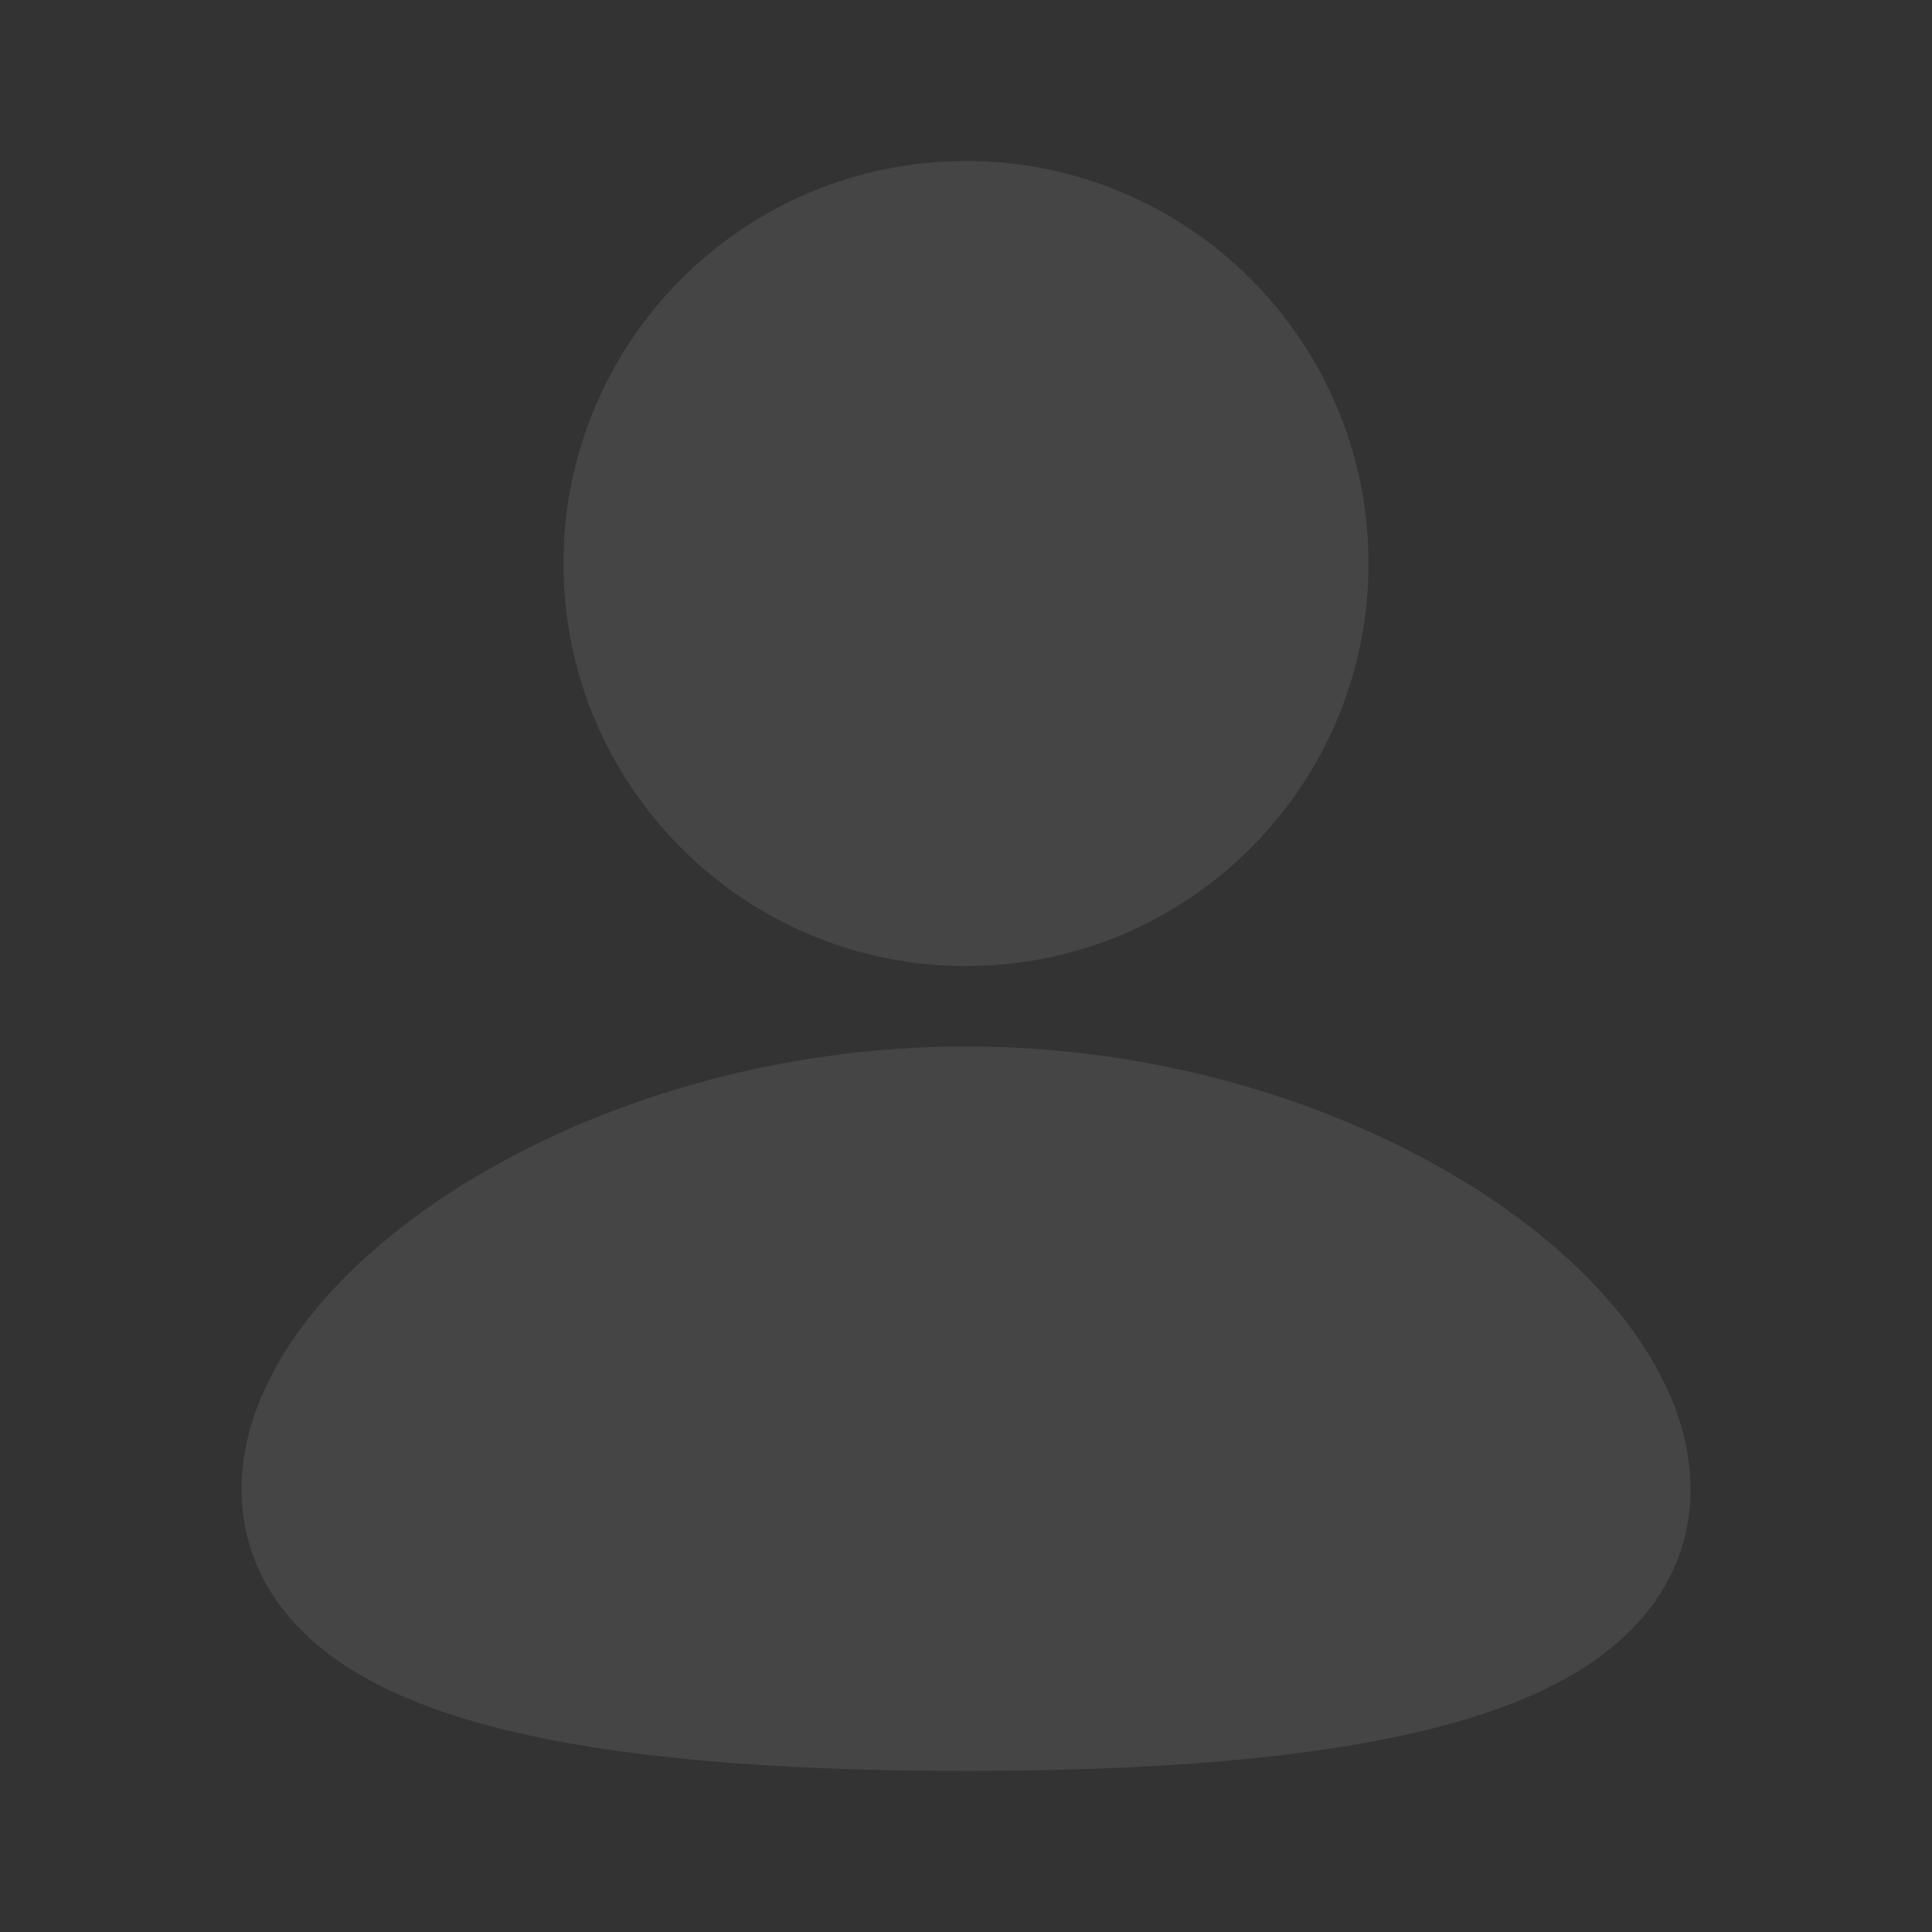 <!-- Generated by IcoMoon.io -->
<svg version="1.1" xmlns="http://www.w3.org/2000/svg" width="41" height="41" viewBox="0 0 41 41">
<rect x="0" y="0" width="41" height="41" fill="#333333" stroke="none"/>
<title>mingcute--user-3-fill</title>
<path d="M20.5 22.208c4.093 0 7.816 1.186 10.554 2.856 1.367 0.834 2.535 1.818 3.379 2.887 0.83 1.051 1.442 2.308 1.442 3.652 0 1.444-0.702 2.581-1.713 3.393-0.957 0.769-2.219 1.278-3.56 1.633-2.696 0.712-6.293 0.953-10.101 0.953s-7.406-0.239-10.101-0.953c-1.341-0.355-2.603-0.864-3.56-1.633-1.013-0.813-1.713-1.949-1.713-3.393 0-1.344 0.612-2.602 1.442-3.654 0.844-1.068 2.011-2.050 3.379-2.887 2.738-1.667 6.463-2.855 10.554-2.855zM20.5 3.417c4.717 0 8.542 3.824 8.542 8.542s-3.824 8.542-8.542 8.542v0c-4.717 0-8.542-3.824-8.542-8.542s3.824-8.542 8.542-8.542v0z" fill='#EFEDE8' fill-opacity='0.1'></path>
</svg>
